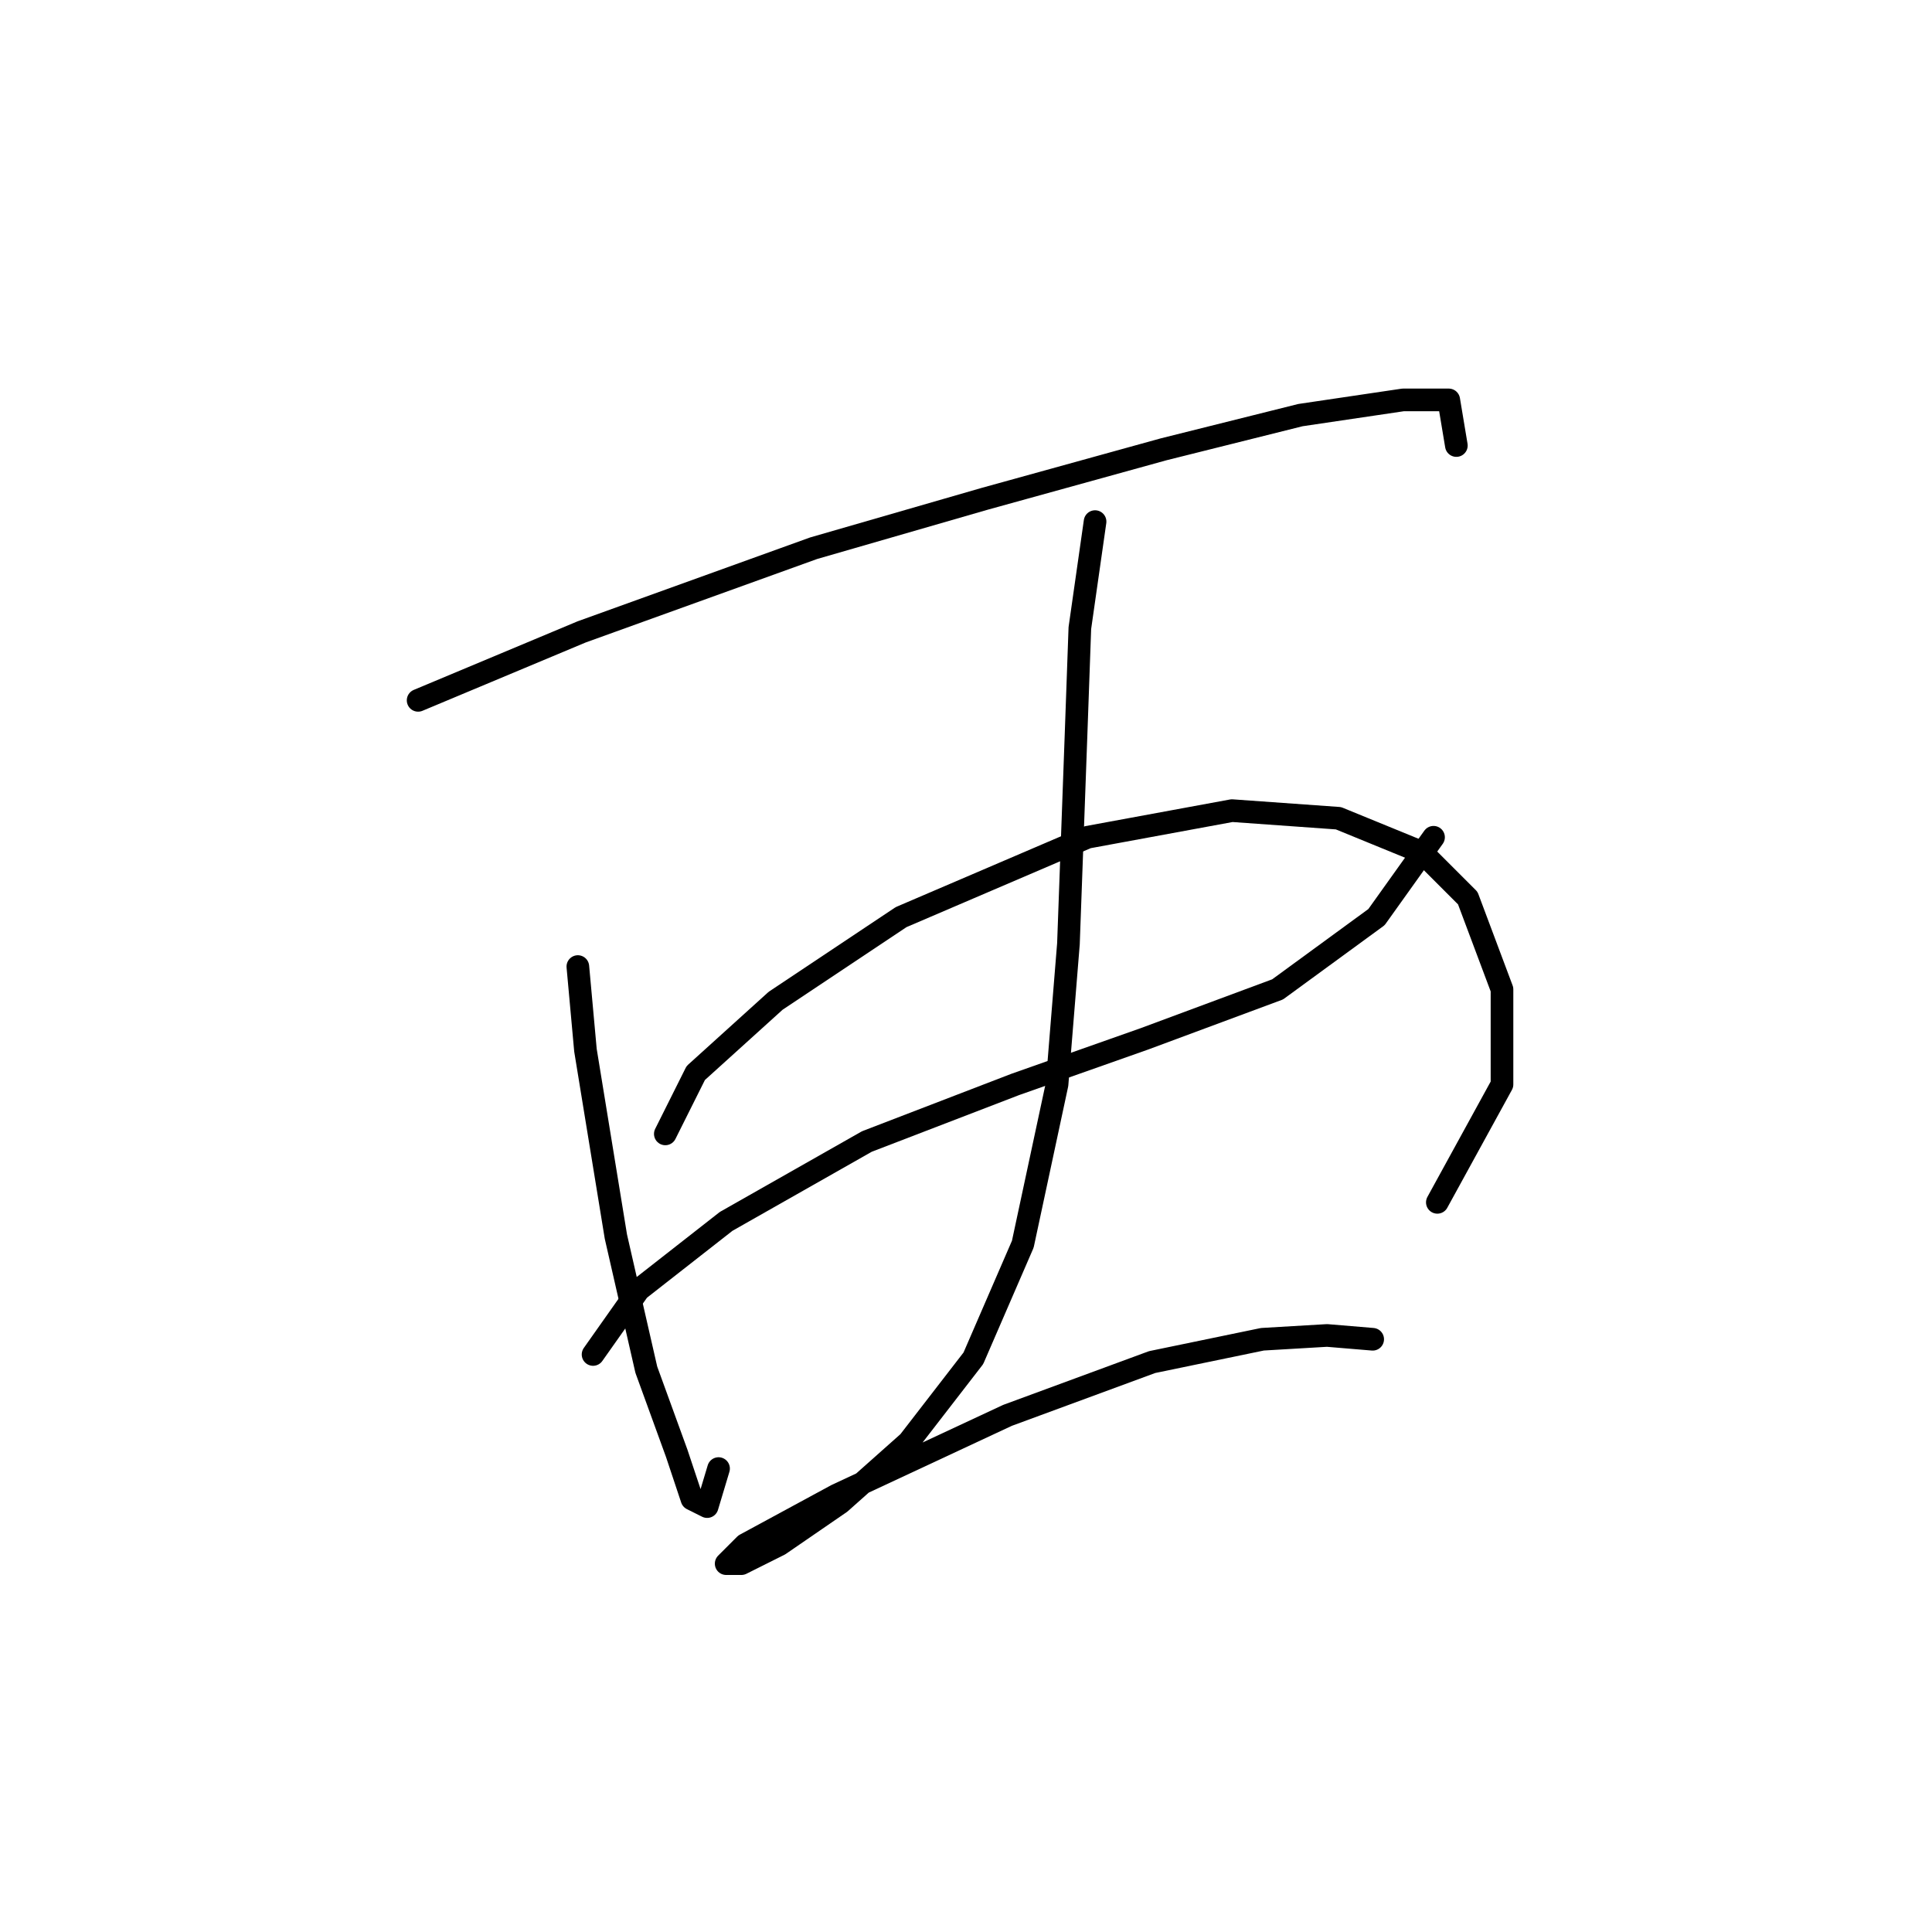 <?xml version="1.0" standalone="no"?>
    <svg width="256" height="256" xmlns="http://www.w3.org/2000/svg" version="1.1">
    <polyline stroke="black" stroke-width="3" stroke-linecap="round" fill="transparent" stroke-linejoin="round" points="55.403 92.8 77.072 83.729 107.811 72.642 130.488 66.091 154.172 59.54 172.314 55.005 185.92 52.989 191.967 52.989 192.975 59.036 192.975 59.036 " />
        <polyline stroke="black" stroke-width="3" stroke-linecap="round" fill="transparent" stroke-linejoin="round" points="76.568 128.074 77.576 139.161 81.607 163.853 85.639 181.491 89.67 192.577 91.686 198.624 93.701 199.632 95.213 194.593 95.213 194.593 " />
        <polyline stroke="black" stroke-width="3" stroke-linecap="round" fill="transparent" stroke-linejoin="round" points="88.158 150.247 92.19 142.184 102.772 132.61 119.402 121.523 144.094 110.941 163.243 107.413 177.353 108.421 188.439 112.957 194.487 119.004 199.022 131.098 199.022 143.696 190.455 159.318 190.455 159.318 " />
        <polyline stroke="black" stroke-width="3" stroke-linecap="round" fill="transparent" stroke-linejoin="round" points="78.584 179.475 84.631 170.908 96.221 161.837 114.866 151.255 134.519 143.696 151.653 137.649 169.29 131.098 182.392 121.523 189.951 110.941 189.951 110.941 " />
        <polyline stroke="black" stroke-width="3" stroke-linecap="round" fill="transparent" stroke-linejoin="round" points="145.102 69.115 143.086 83.225 142.582 97.335 141.574 125.051 140.063 143.696 135.527 164.861 128.976 179.979 120.409 191.065 111.339 199.128 103.276 204.671 98.237 207.191 96.221 207.191 98.741 204.671 110.835 198.12 133.512 187.538 152.661 180.483 167.275 177.459 175.841 176.955 181.888 177.459 181.888 177.459 " />
        </svg>